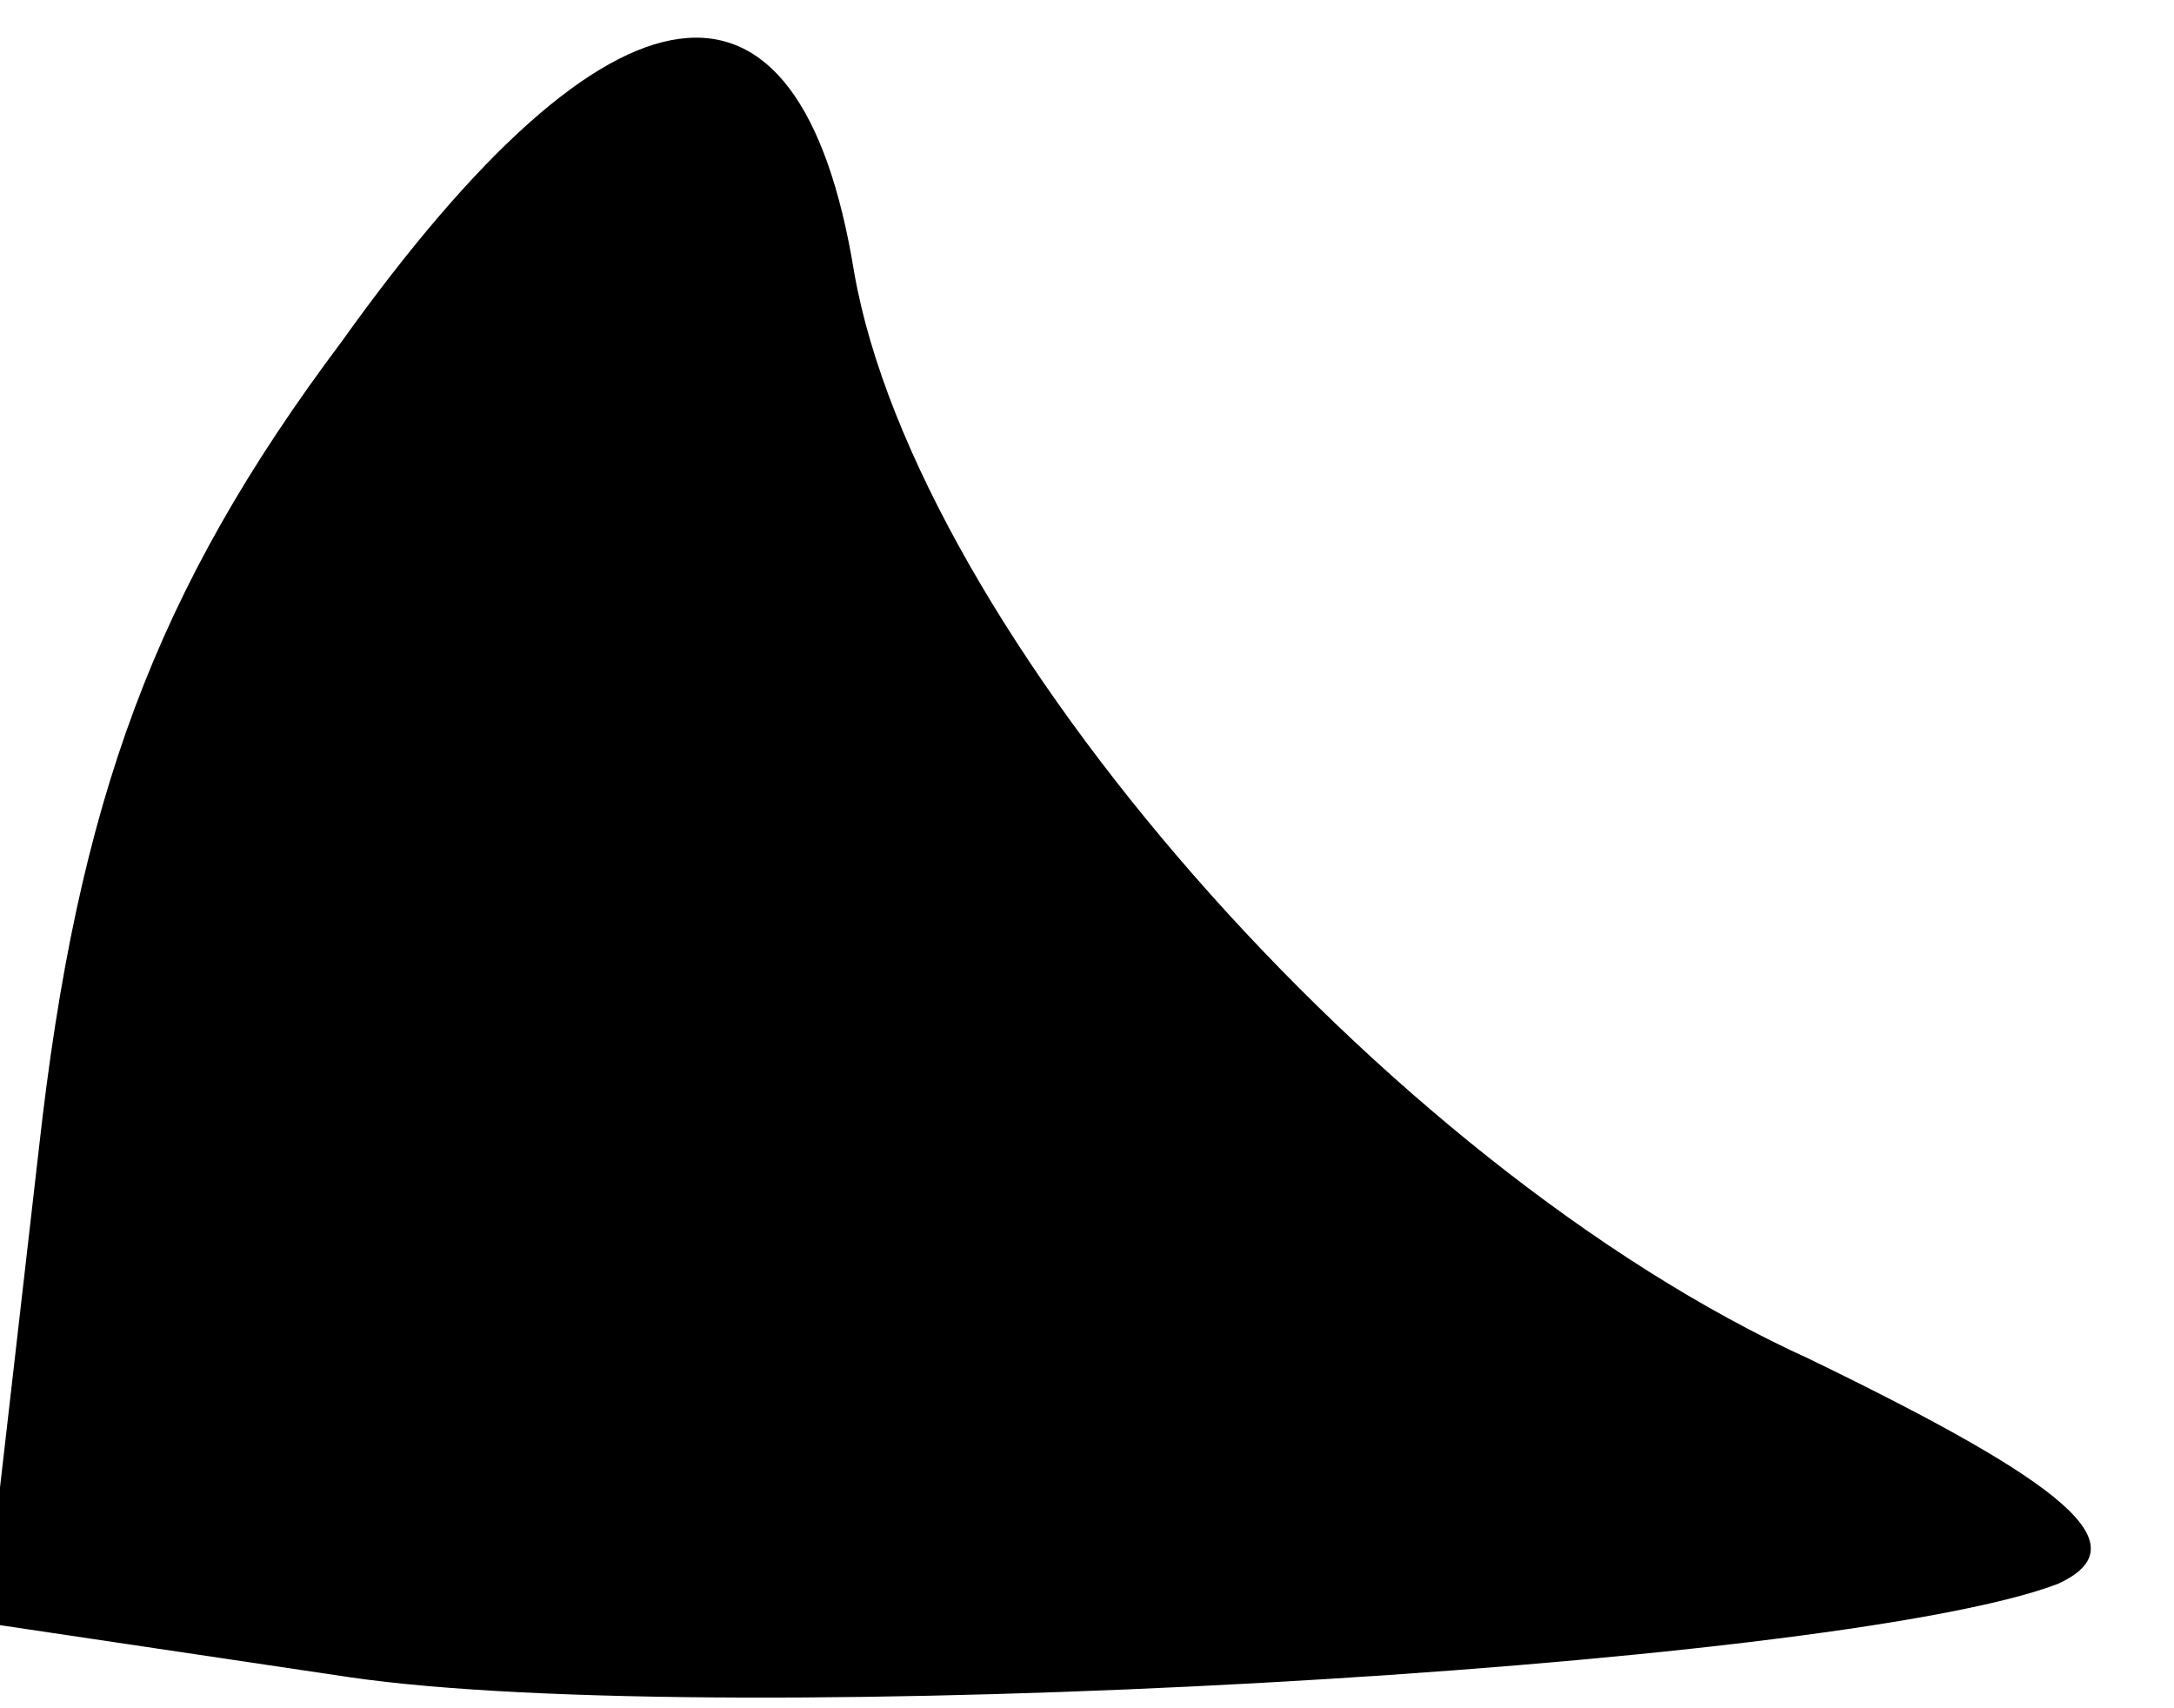 <?xml version="1.0" standalone="no"?>
<!DOCTYPE svg PUBLIC "-//W3C//DTD SVG 20010904//EN"
 "http://www.w3.org/TR/2001/REC-SVG-20010904/DTD/svg10.dtd">
<svg version="1.0" xmlns="http://www.w3.org/2000/svg"
 width="28pt" height="22pt" viewBox="0 0 28 22"
 preserveAspectRatio="xMidYMid meet">
<g transform="translate(0,22) scale(0.1,-0.1)"
fill="#000000" stroke="none">
<path fill="#000000" stroke="none" d="M44 176 c-24 -32 -34 -59 -39 -104 l-7
-61 47 -7 c48 -7 191 1 220 12 11 5 1 13 -32 29 -55 25 -115 94 -123 140 -7
43 -31 40 -66 -9z"/>
</g>
</svg>
